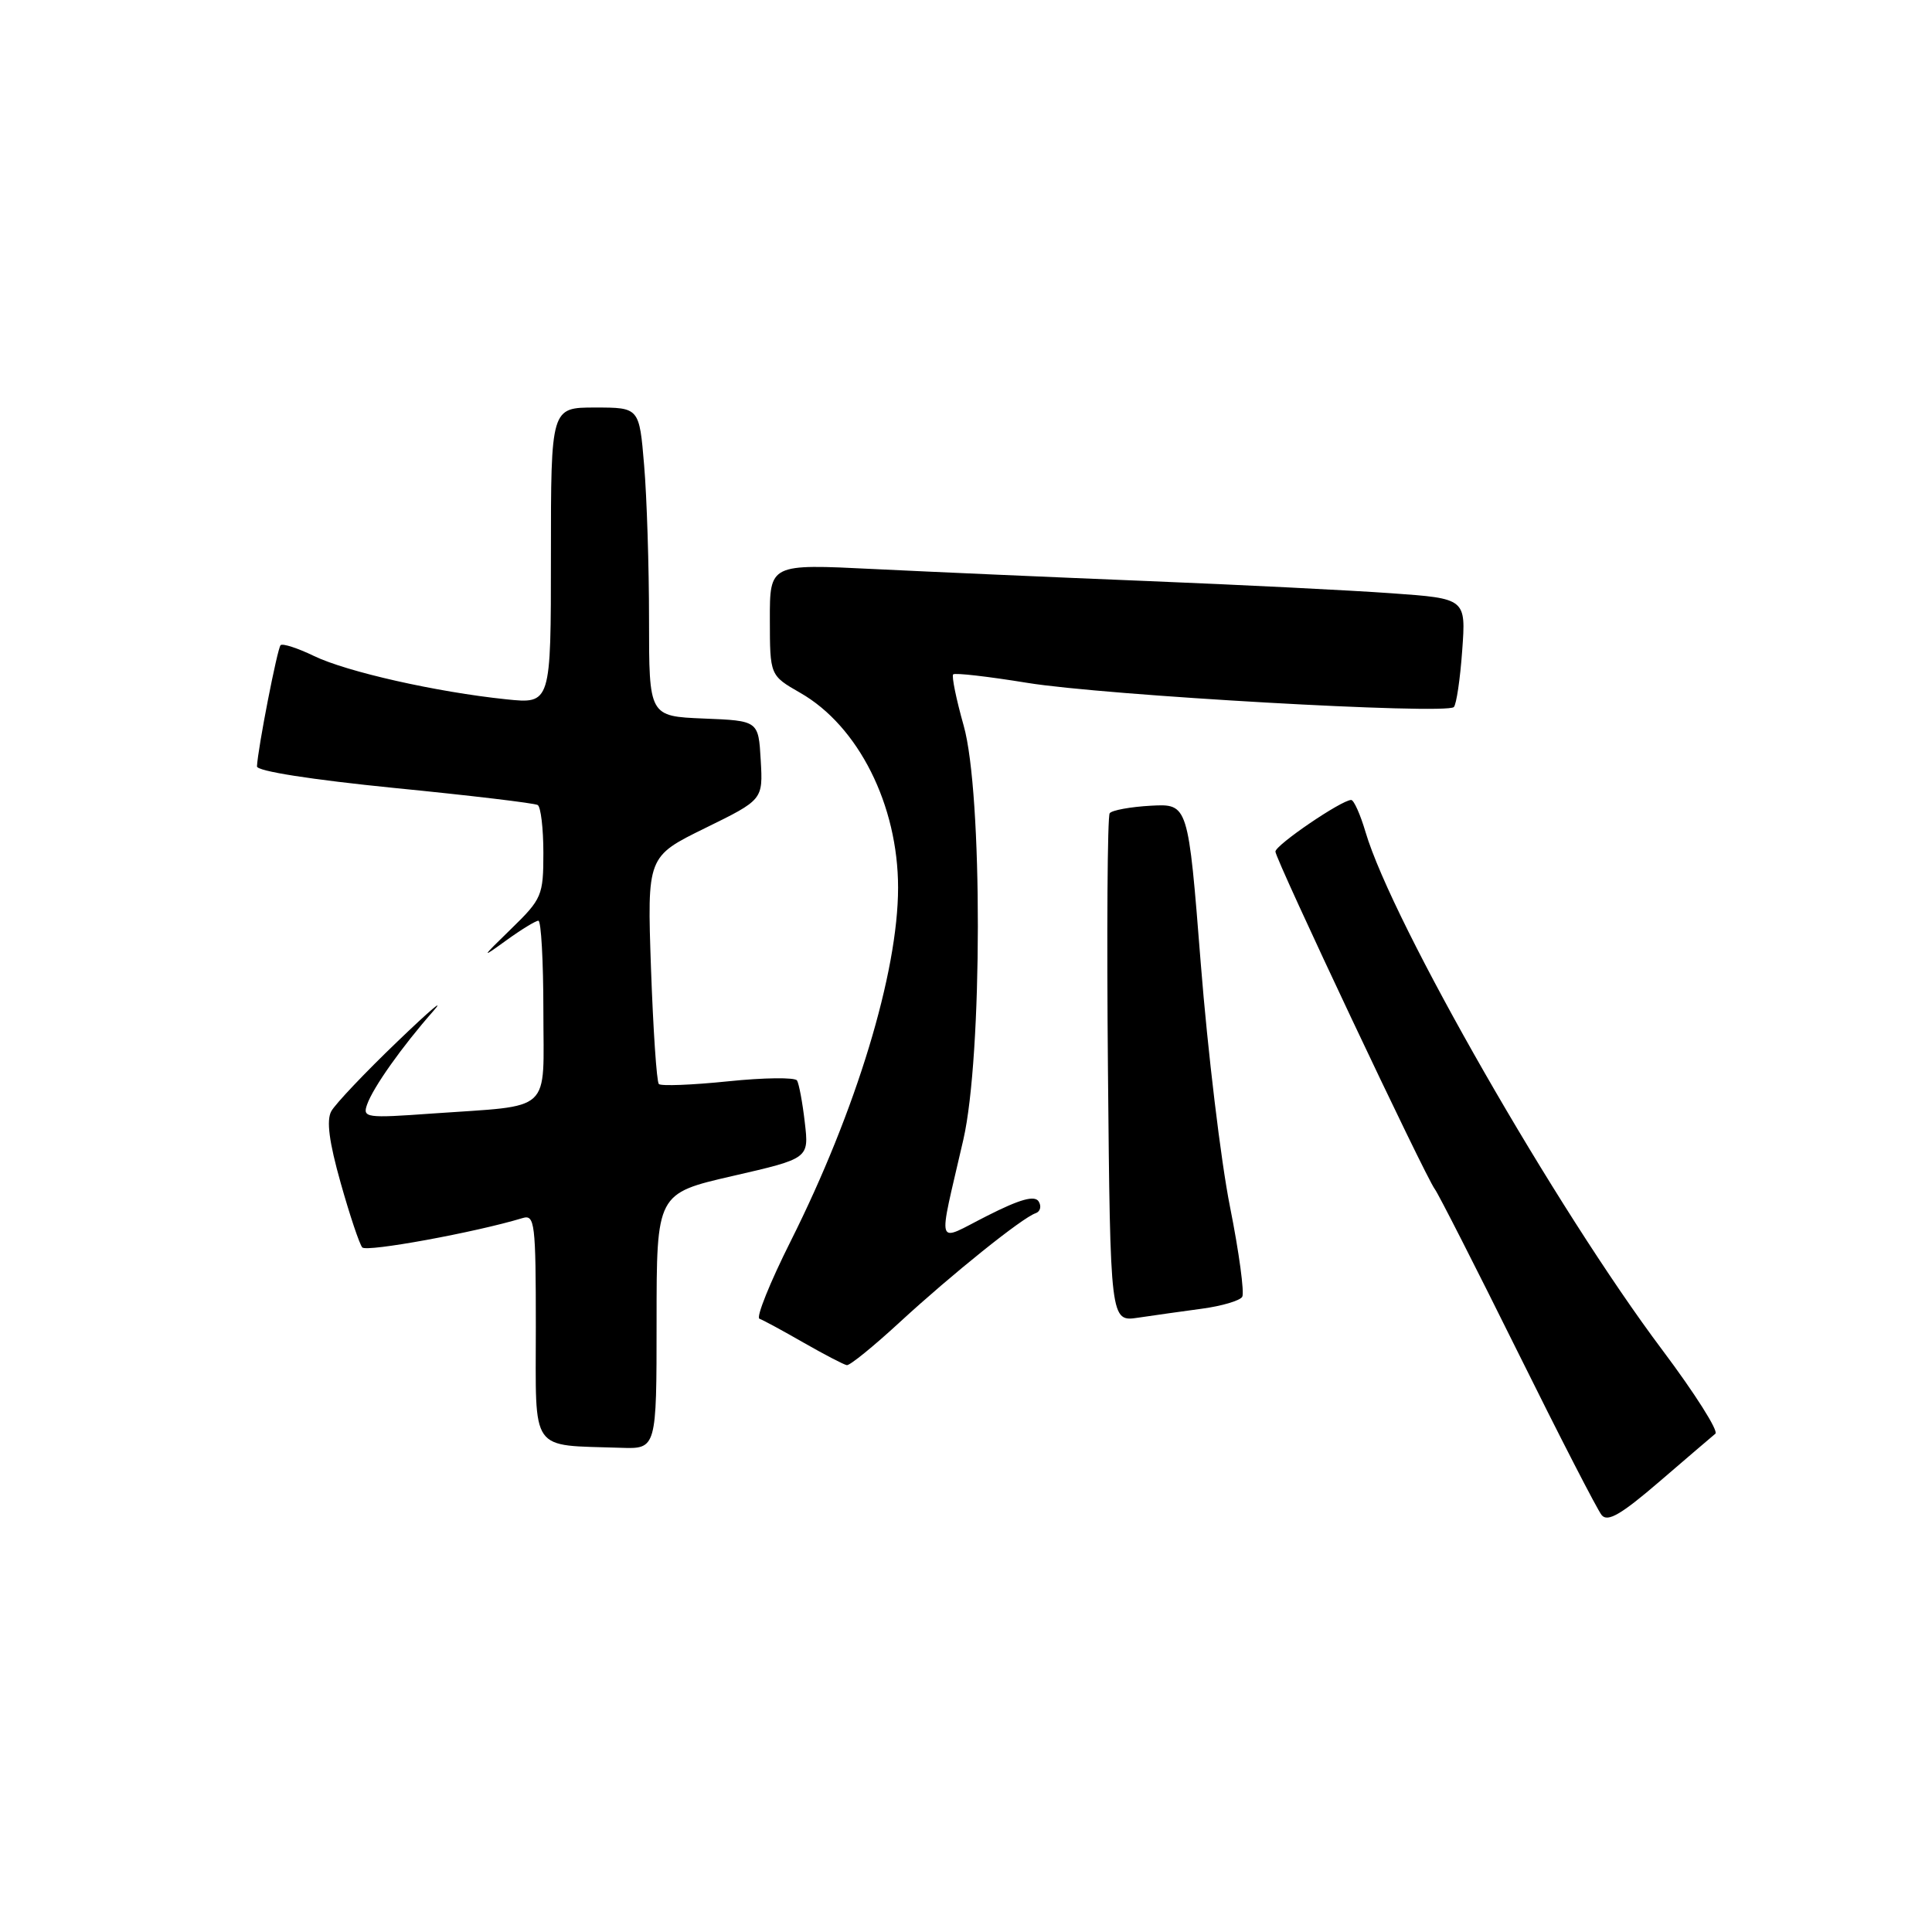 <?xml version="1.0" encoding="UTF-8" standalone="no"?>
<!DOCTYPE svg PUBLIC "-//W3C//DTD SVG 1.1//EN" "http://www.w3.org/Graphics/SVG/1.1/DTD/svg11.dtd" >
<svg xmlns="http://www.w3.org/2000/svg" xmlns:xlink="http://www.w3.org/1999/xlink" version="1.1" viewBox="0 0 256 256">
 <g >
 <path fill="currentColor"
d=" M 227.30 189.97 C 227.73 189.61 224.58 184.63 220.28 178.90 C 206.22 160.18 184.51 122.30 180.94 110.25 C 180.25 107.91 179.39 106.00 179.04 106.00 C 177.77 106.00 169.00 111.97 169.00 112.84 C 169.00 113.86 188.88 155.96 190.13 157.58 C 190.58 158.17 195.51 167.84 201.08 179.08 C 206.64 190.31 211.66 200.07 212.23 200.76 C 213.02 201.72 214.81 200.68 219.88 196.32 C 223.52 193.19 226.86 190.33 227.30 189.97 Z  M 87.00 175.07 C 87.00 158.14 87.00 158.14 97.10 155.82 C 107.20 153.50 107.20 153.50 106.64 148.73 C 106.34 146.10 105.87 143.60 105.61 143.17 C 105.34 142.74 101.23 142.79 96.48 143.28 C 91.72 143.77 87.59 143.93 87.30 143.64 C 87.01 143.35 86.55 136.45 86.26 128.31 C 85.75 113.50 85.75 113.50 93.43 109.73 C 101.10 105.97 101.10 105.97 100.80 100.73 C 100.50 95.50 100.50 95.50 93.25 95.21 C 86.00 94.91 86.00 94.91 86.00 82.11 C 86.00 75.06 85.71 65.86 85.35 61.65 C 84.71 54.00 84.71 54.00 78.85 54.00 C 73.00 54.00 73.00 54.00 73.00 73.64 C 73.00 93.28 73.00 93.28 67.06 92.66 C 57.83 91.70 45.94 89.02 41.60 86.92 C 39.43 85.87 37.44 85.23 37.18 85.49 C 36.75 85.92 34.17 99.13 34.05 101.55 C 34.02 102.18 41.27 103.31 52.25 104.41 C 62.29 105.40 70.84 106.42 71.25 106.67 C 71.66 106.92 72.00 109.78 72.00 113.02 C 72.00 118.65 71.80 119.12 67.75 123.06 C 63.71 126.99 63.68 127.07 67.09 124.60 C 69.07 123.17 70.98 122.00 71.34 122.00 C 71.70 122.00 72.00 127.36 72.00 133.92 C 72.00 147.73 73.44 146.40 57.24 147.55 C 48.50 148.18 48.02 148.11 48.64 146.36 C 49.44 144.08 53.27 138.68 57.39 134.00 C 59.08 132.07 56.96 133.88 52.67 138.00 C 48.37 142.12 44.43 146.28 43.90 147.24 C 43.23 148.45 43.61 151.32 45.14 156.74 C 46.34 161.01 47.63 164.85 48.00 165.29 C 48.56 165.94 62.99 163.30 69.25 161.40 C 70.86 160.91 71.00 162.04 71.00 175.87 C 71.00 192.73 70.08 191.43 82.25 191.84 C 87.00 192.00 87.00 192.00 87.00 175.07 Z  M 119.21 175.21 C 126.15 168.82 135.46 161.35 137.22 160.76 C 137.84 160.55 138.03 159.85 137.63 159.20 C 137.10 158.36 135.17 158.89 130.81 161.10 C 123.85 164.61 124.24 165.86 127.65 151.00 C 130.19 139.93 130.22 105.07 127.69 96.14 C 126.70 92.64 126.08 89.59 126.30 89.36 C 126.53 89.13 130.95 89.64 136.11 90.48 C 146.25 92.14 191.62 94.72 192.64 93.69 C 192.98 93.35 193.48 89.98 193.75 86.19 C 194.25 79.31 194.25 79.31 184.37 78.61 C 178.94 78.22 164.38 77.49 152.00 76.99 C 139.62 76.49 123.31 75.77 115.75 75.40 C 102.00 74.72 102.00 74.72 102.01 82.11 C 102.02 89.50 102.02 89.50 106.03 91.80 C 113.74 96.20 119.00 106.67 119.00 117.62 C 119.00 128.88 113.44 147.17 104.77 164.46 C 102.02 169.94 100.16 174.56 100.63 174.74 C 101.11 174.91 103.75 176.34 106.50 177.92 C 109.25 179.49 111.82 180.83 112.21 180.89 C 112.61 180.95 115.76 178.39 119.21 175.21 Z  M 159.26 173.41 C 161.88 173.06 164.28 172.35 164.60 171.84 C 164.91 171.33 164.19 165.96 162.98 159.90 C 161.77 153.84 160.03 139.35 159.11 127.69 C 157.44 106.50 157.44 106.50 152.51 106.76 C 149.79 106.91 147.33 107.36 147.04 107.76 C 146.74 108.17 146.64 123.50 146.81 141.83 C 147.12 175.15 147.12 175.15 150.81 174.60 C 152.84 174.30 156.64 173.76 159.26 173.41 Z "/>
</g>
</svg>